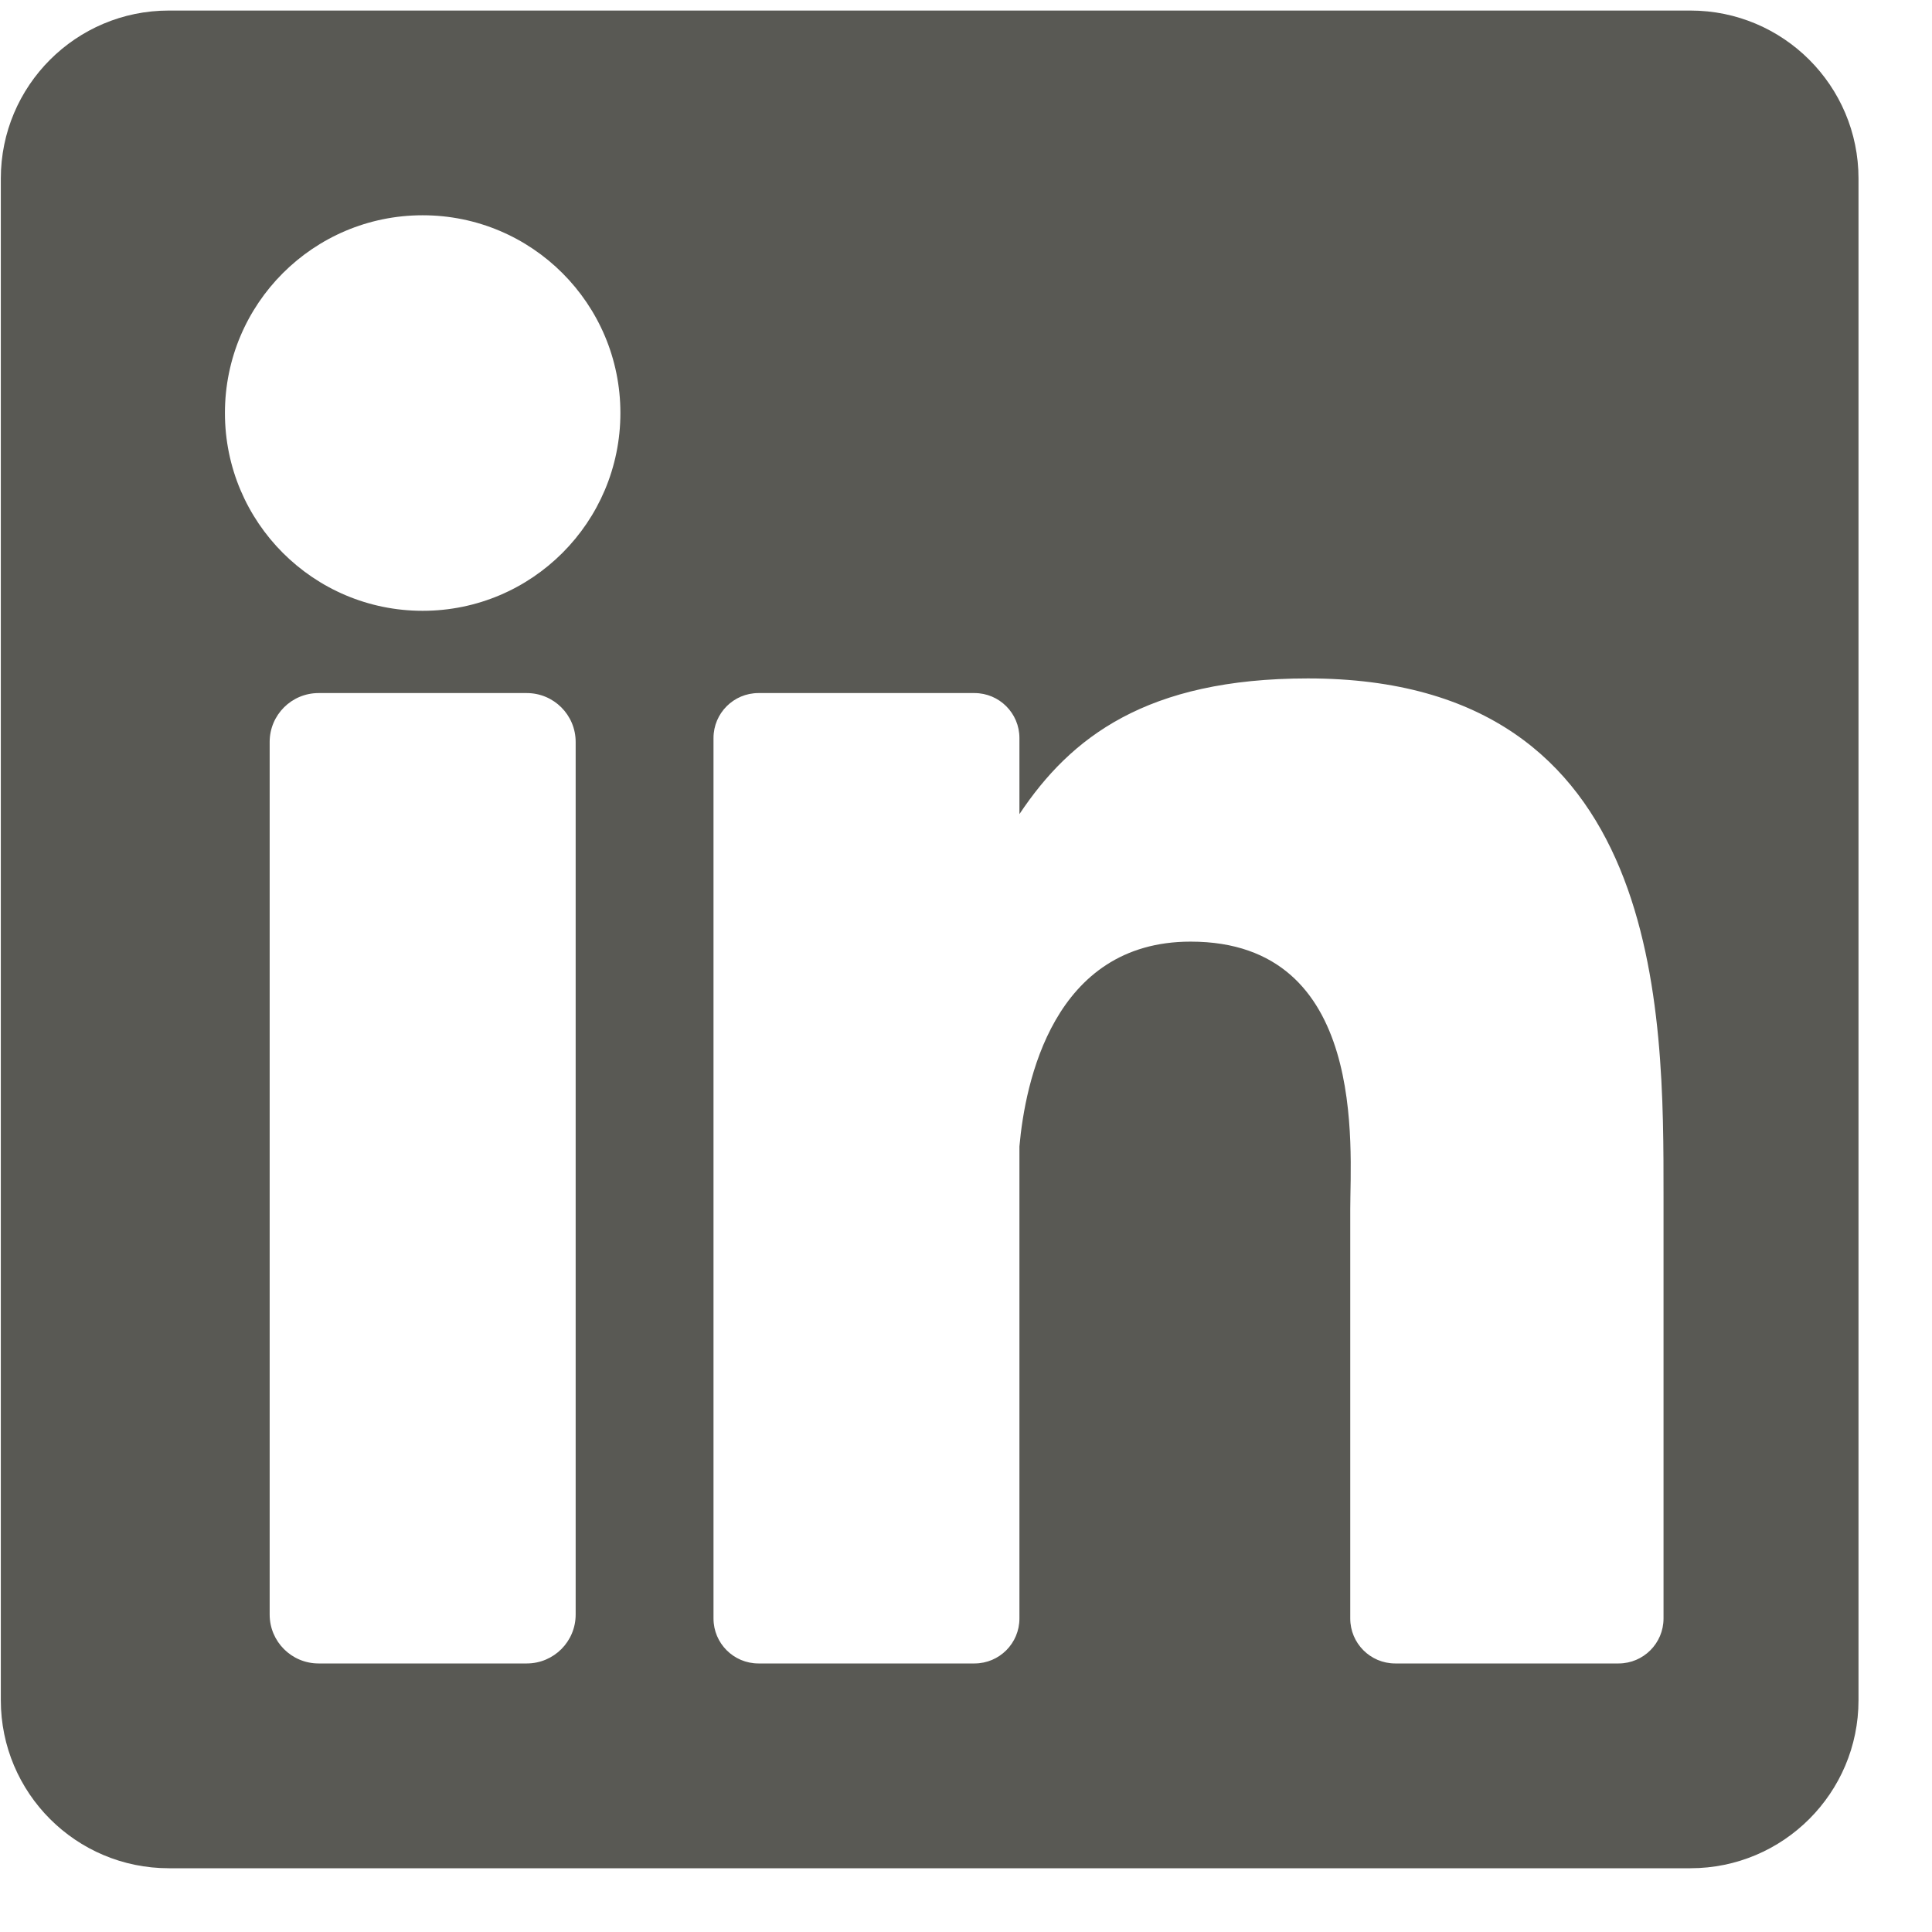 <svg width="26" height="26" viewBox="0 0 26 26" fill="none" xmlns="http://www.w3.org/2000/svg">
<path d="M22.749 0.142H2.272C1.023 0.142 0.011 1.154 0.011 2.403V22.88C0.011 24.129 1.023 25.142 2.272 25.142H22.749C23.998 25.142 25.011 24.129 25.011 22.88V2.403C25.011 1.154 23.998 0.142 22.749 0.142ZM7.747 21.728C7.747 22.092 7.452 22.386 7.089 22.386H4.287C3.924 22.386 3.629 22.092 3.629 21.728V9.985C3.629 9.621 3.924 9.327 4.287 9.327H7.089C7.452 9.327 7.747 9.621 7.747 9.985V21.728ZM5.688 8.22C4.218 8.22 3.027 7.028 3.027 5.558C3.027 4.088 4.218 2.897 5.688 2.897C7.158 2.897 8.349 4.088 8.349 5.558C8.349 7.028 7.158 8.22 5.688 8.22ZM22.387 21.781C22.387 22.115 22.116 22.386 21.782 22.386H18.776C18.442 22.386 18.171 22.115 18.171 21.781V16.273C18.171 15.451 18.412 12.672 16.023 12.672C14.171 12.672 13.795 14.574 13.719 15.428V21.781C13.719 22.115 13.449 22.386 13.114 22.386H10.207C9.873 22.386 9.602 22.115 9.602 21.781V9.932C9.602 9.598 9.873 9.327 10.207 9.327H13.114C13.448 9.327 13.719 9.598 13.719 9.932V10.956C14.406 9.925 15.427 9.13 17.601 9.13C22.415 9.13 22.387 13.627 22.387 16.098V21.781Z" fill="#595954"/>
</svg>
